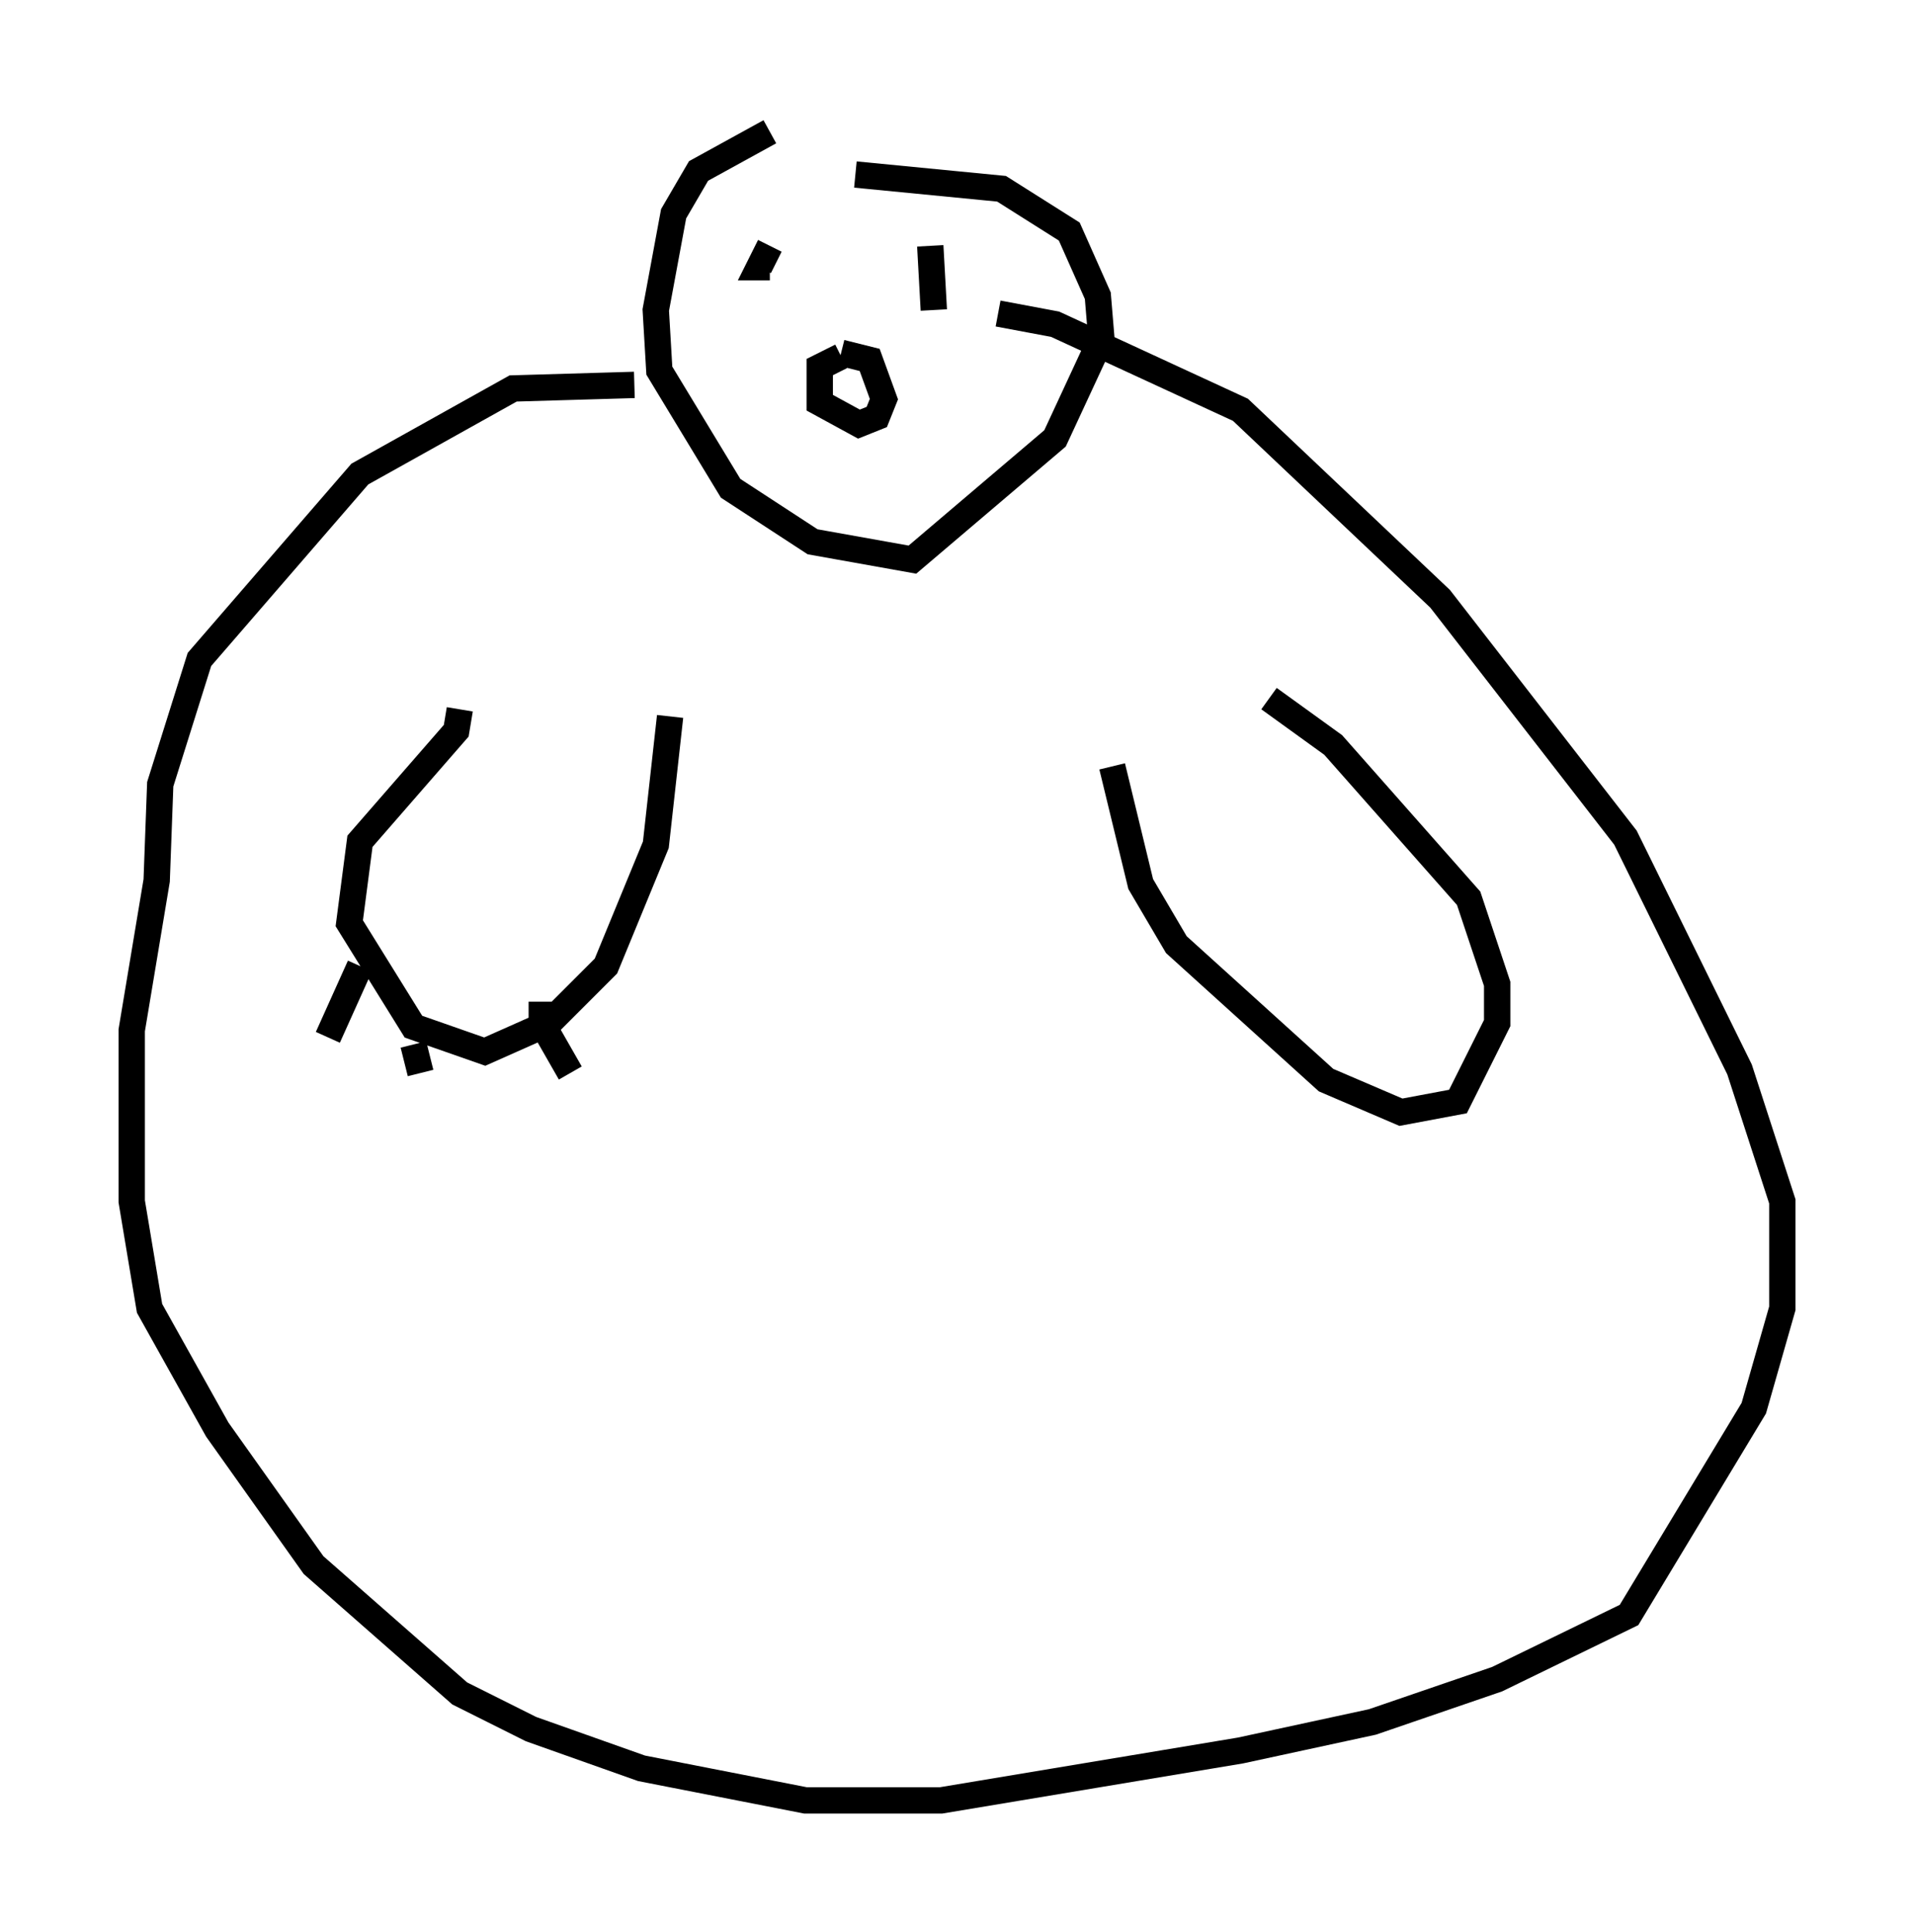 <?xml version="1.0" encoding="utf-8" ?>
<svg baseProfile="full" height="73.328" version="1.1" width="72.652" xmlns="http://www.w3.org/2000/svg" xmlns:ev="http://www.w3.org/2001/xml-events" xmlns:xlink="http://www.w3.org/1999/xlink"><defs /><rect fill="white" height="73.328" width="72.652" x="0" y="0" /><path d="M32.605, 5 m-3.383, 0.0 l-2.706, 1.488 -0.947, 1.624 l-0.677, 3.654 0.135, 2.3 l2.706, 4.465 3.112, 2.03 l3.789, 0.677 5.413, -4.601 l1.759, -3.789 -0.135, -1.624 l-1.083, -2.436 -2.571, -1.624 l-5.548, -0.541 m-0.541, 6.901 l-0.812, 0.406 0.0, 1.353 l1.488, 0.812 0.677, -0.271 l0.271, -0.677 -0.541, -1.488 l-1.083, -0.271 m-2.706, -4.059 l-0.406, 0.812 0.406, 0.0 m6.089, -0.812 l0.135, 2.436 m-11.367, 2.842 l-4.601, 0.135 -5.819, 3.248 l-6.089, 7.036 -1.488, 4.736 l-0.135, 3.654 -0.947, 5.683 l0.0, 6.495 0.677, 4.059 l2.571, 4.601 3.654, 5.142 l5.548, 4.871 2.706, 1.353 l4.195, 1.488 6.225, 1.218 l5.142, 0.0 11.367, -1.894 l5.007, -1.083 4.736, -1.624 l5.007, -2.436 4.736, -7.848 l1.083, -3.789 0.0, -4.059 l-1.624, -5.007 -4.33, -8.796 l-7.036, -9.066 -7.578, -7.172 l-7.036, -3.248 -2.165, -0.406 m10.284, 14.614 l2.436, 1.759 5.142, 5.819 l1.083, 3.248 0.0, 1.488 l-1.488, 2.977 -2.165, 0.406 l-2.842, -1.218 -5.683, -5.142 l-1.353, -2.3 -1.083, -4.465 m-24.763, -2.165 l-0.135, 0.812 -3.654, 4.195 l-0.406, 3.112 2.436, 3.924 l2.706, 0.947 2.436, -1.083 l2.165, -2.165 1.894, -4.601 l0.541, -4.871 m-11.773, 9.472 l-1.218, 2.706 m3.248, 0.271 l0.271, 1.083 m4.601, -2.706 l0.0, 0.812 1.083, 1.894 " fill="none" stroke="black" stroke-width="1" /></svg>